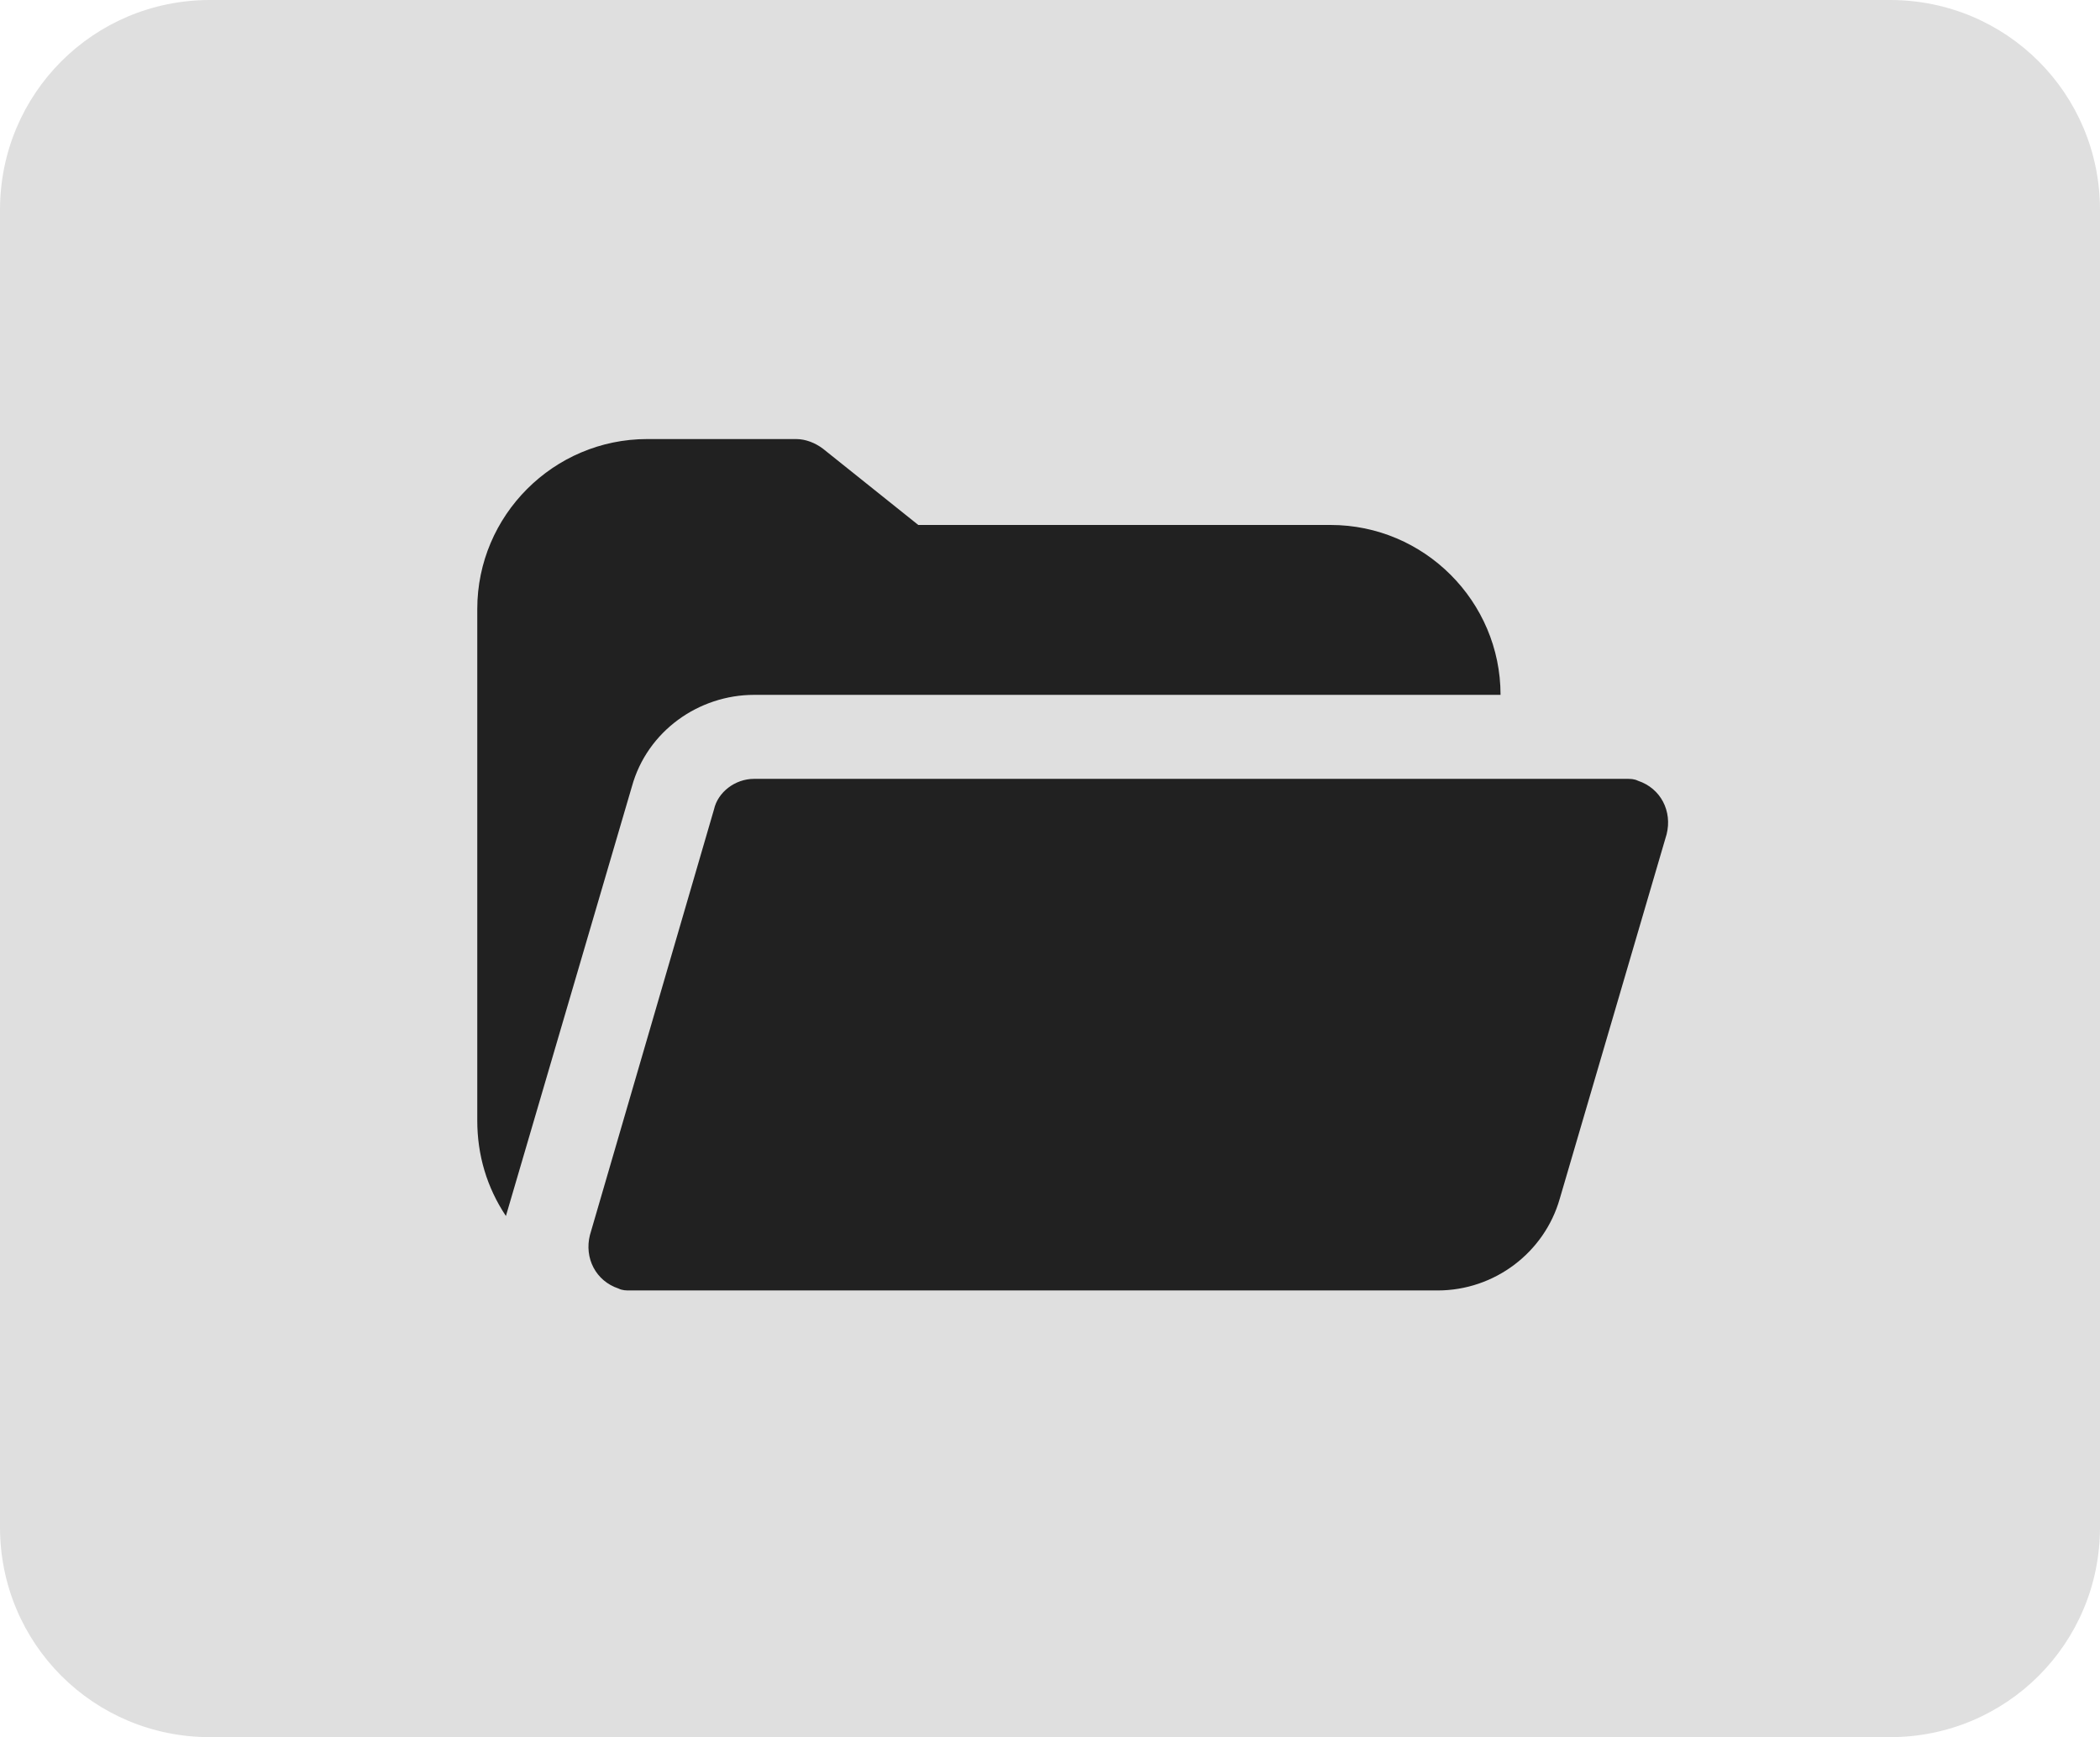 <?xml version="1.0" encoding="utf-8"?>
<!-- Generator: Adobe Illustrator 24.1.2, SVG Export Plug-In . SVG Version: 6.00 Build 0)  -->
<svg version="1.1" id="Capa_1" xmlns="http://www.w3.org/2000/svg" xmlns:xlink="http://www.w3.org/1999/xlink" x="0px" y="0px"
	 viewBox="0 0 110 91" style="enable-background:new 0 0 110 91;" xml:space="preserve">
<style type="text/css">
	.st0{fill:#DFDFDF;}
	.st1{fill:#212121;}
</style>
<path id="Rectángulo_118" class="st0" d="M11,0h88c6.1,0,11,4.9,11,11v69c0,6.1-4.9,11-11,11H11C4.9,91,0,86.1,0,80V11
	C0,4.9,4.9,0,11,0z"/>
<g id="Grupo_710">
	<path id="Trazado_1761" class="st1" d="M33.9,23C29,23,25,27,25,31.9c0,0,0,0,0,0l0,0v26.8c0,1.8,0.5,3.5,1.5,5l6.6-22.5
		c0.8-2.9,3.5-4.8,6.4-4.8h39.1c0-4.9-4-8.9-8.9-8.9l0,0H48.1l-5-4c-0.4-0.3-0.9-0.5-1.4-0.5L33.9,23z"/>
	<path id="Trazado_1762" class="st1" d="M87.3,43.7c0.3-1.2-0.3-2.4-1.5-2.8c-0.2-0.1-0.4-0.1-0.6-0.1H39.5c-1,0-1.9,0.7-2.1,1.6
		l-6.5,22.3c-0.3,1.2,0.3,2.4,1.5,2.8c0,0,0,0,0,0c0.2,0.1,0.4,0.1,0.6,0.1h42.3c3,0,5.6-2,6.4-4.8L87.3,43.7z"/>
</g>
</svg>
